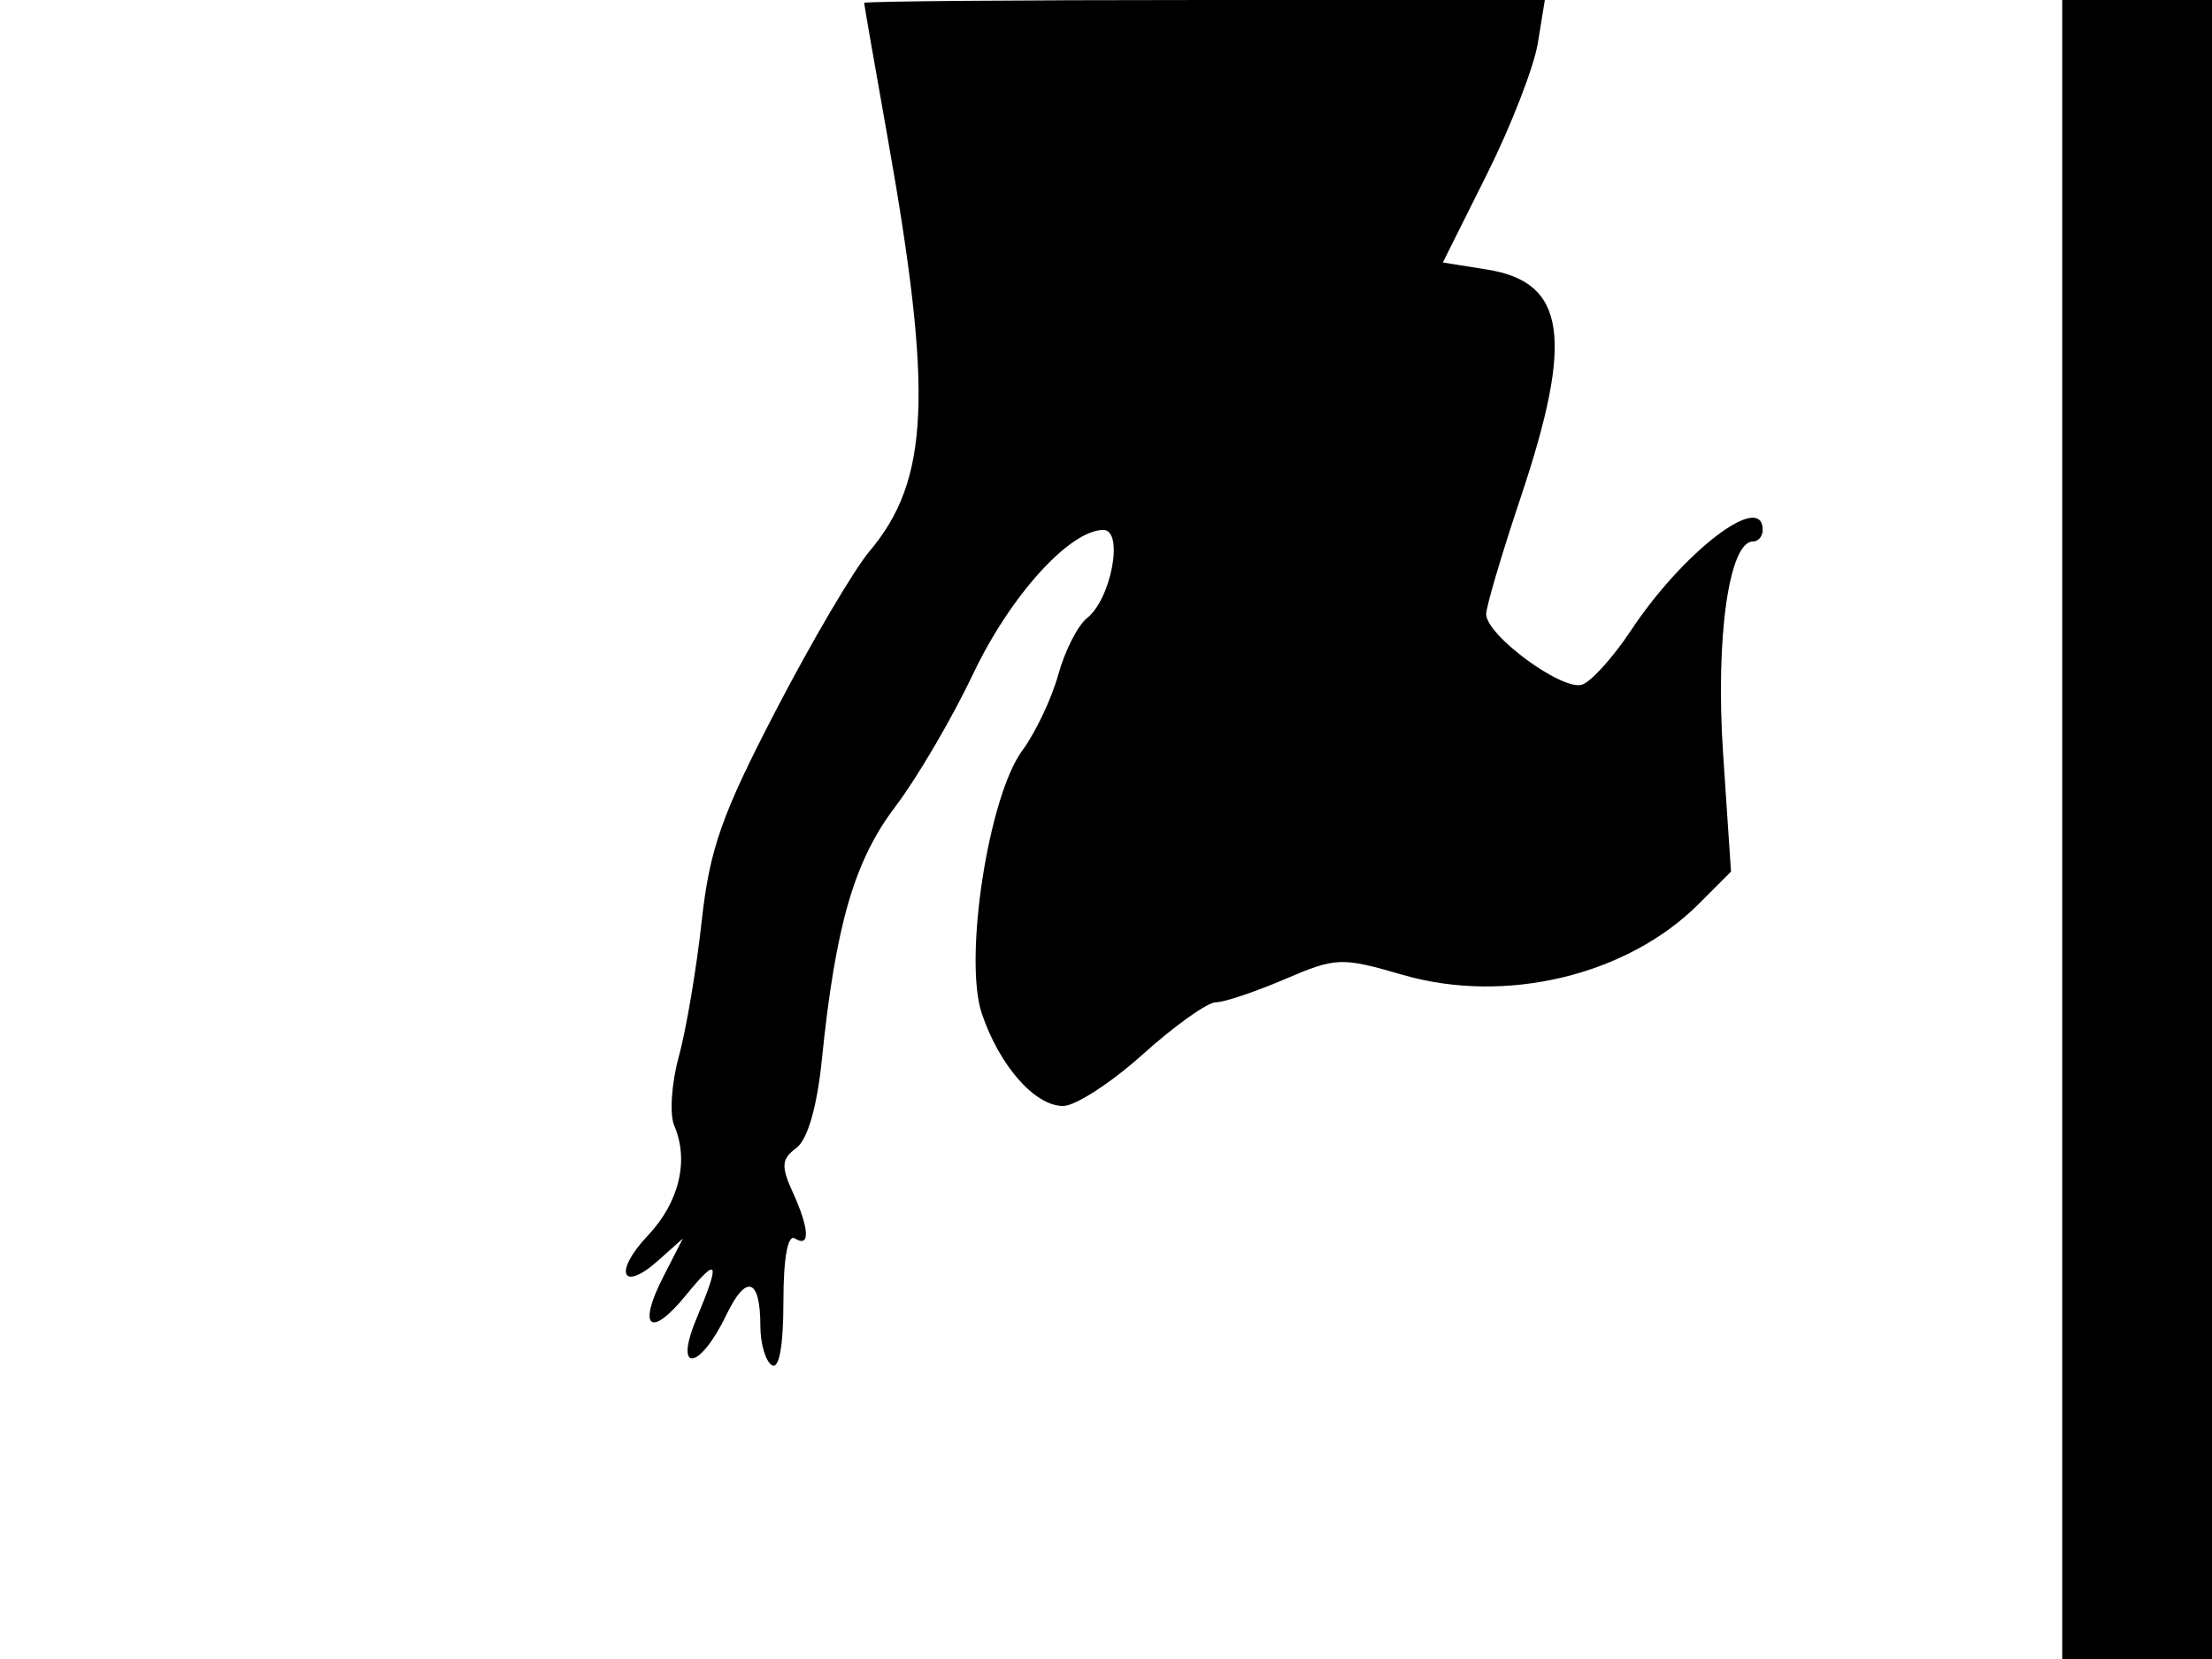 <svg xmlns="http://www.w3.org/2000/svg" width="192" height="144" viewBox="0 0 192 144" version="1.1">
	<path d="M 75.006 0.250 C 75.009 0.388, 75.931 5.675, 77.055 12 C 81.003 34.213, 80.673 41.670, 75.471 47.852 C 74.109 49.470, 70.459 55.673, 67.360 61.636 C 62.638 70.722, 61.593 73.693, 60.903 79.988 C 60.450 84.120, 59.557 89.397, 58.919 91.715 C 58.281 94.034, 58.105 96.734, 58.528 97.715 C 59.827 100.729, 58.951 104.369, 56.237 107.240 C 53.221 110.428, 53.965 112.233, 57.131 109.411 L 59.274 107.500 57.563 110.843 C 55.310 115.246, 56.455 116.198, 59.508 112.461 C 62.357 108.976, 62.560 109.415, 60.444 114.480 C 58.449 119.254, 60.733 118.954, 63.044 114.138 C 64.773 110.534, 66 110.936, 66 115.108 C 66 116.634, 66.450 118.160, 67 118.500 C 67.625 118.886, 68 116.824, 68 113 C 68 109.176, 68.375 107.114, 69 107.500 C 70.347 108.332, 70.261 106.666, 68.790 103.438 C 67.783 101.229, 67.840 100.589, 69.126 99.640 C 70.095 98.925, 70.919 96.076, 71.334 92 C 72.525 80.298, 74.148 74.711, 77.725 70 C 79.604 67.525, 82.643 62.337, 84.479 58.471 C 87.692 51.705, 92.859 46, 95.772 46 C 97.571 46, 96.460 51.991, 94.354 53.649 C 93.551 54.281, 92.427 56.493, 91.854 58.565 C 91.282 60.637, 89.881 63.595, 88.740 65.138 C 85.796 69.120, 83.623 83.232, 85.224 87.981 C 86.748 92.504, 89.823 96, 92.277 96 C 93.338 96, 96.458 93.975, 99.211 91.500 C 101.964 89.025, 104.805 87, 105.525 87 C 106.245 87, 108.936 86.099, 111.505 84.998 C 115.965 83.086, 116.429 83.069, 121.740 84.613 C 130.662 87.207, 141.230 84.680, 147.443 78.466 L 150.250 75.659 149.563 65.402 C 148.892 55.378, 150.073 47, 152.158 47 C 152.621 47, 153 46.550, 153 46 C 153 42.597, 146.102 47.866, 141.547 54.750 C 140.055 57.005, 138.168 59.105, 137.354 59.418 C 135.695 60.054, 129 55.157, 129 53.307 C 129 52.651, 130.350 48.084, 132 43.159 C 136.631 29.338, 135.916 24.490, 129.088 23.398 L 125.239 22.783 129.055 15.141 C 131.154 10.939, 133.146 5.813, 133.481 3.750 L 134.091 0 104.545 0 C 88.295 0, 75.003 0.112, 75.006 0.250 M 179 72 L 179 144 185.500 144 L 192 144 192 72 L 192 0 185.500 0 L 179 0 179 72" stroke="none" fill="black" fill-rule="evenodd"/>
</svg>
